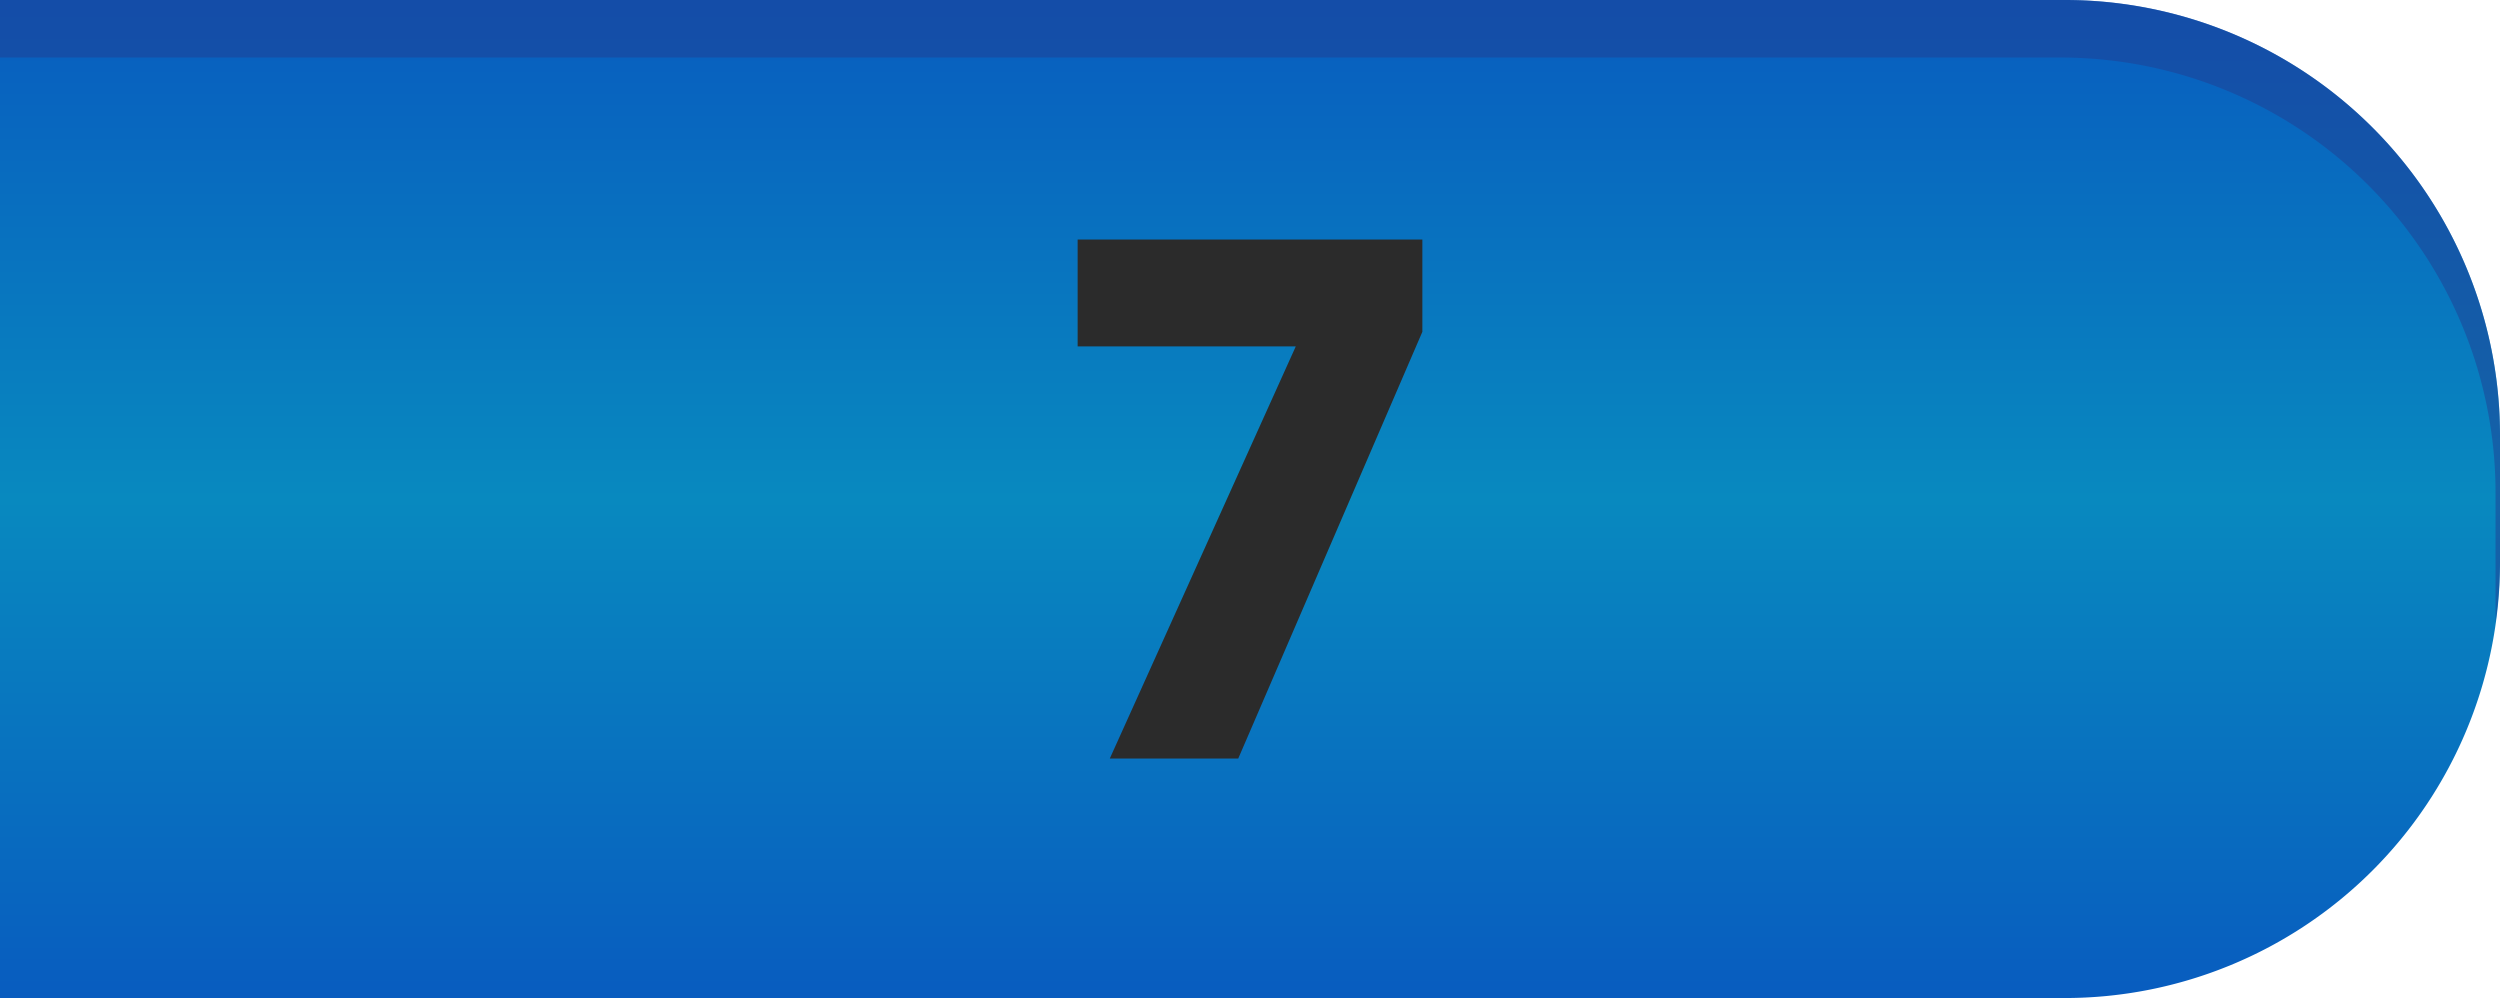 <svg xmlns="http://www.w3.org/2000/svg" xmlns:xlink="http://www.w3.org/1999/xlink" viewBox="0 0 106.46 42.5"><defs><style>.cls-1{fill:url(#Sfumatura_senza_nome_15);}.cls-2{fill:#213f93;opacity:0.5;}.cls-3{fill:#2b2b2b;}</style><linearGradient id="Sfumatura_senza_nome_15" x1="53.23" y1="42.5" x2="53.23" gradientUnits="userSpaceOnUse"><stop offset="0" stop-color="#085cbf"/><stop offset="0.5" stop-color="#0889bf"/><stop offset="1" stop-color="#085cbf"/></linearGradient></defs><title>Blu 7</title><g id="Livello_2" data-name="Livello 2"><g id="Livello_5" data-name="Livello 5"><path class="cls-1" d="M0,0H87.92a18.54,18.54,0,0,1,18.54,18.54V24A18.54,18.54,0,0,1,87.92,42.5H0a0,0,0,0,1,0,0V0A0,0,0,0,1,0,0Z"/><path class="cls-2" d="M87.92,0H0V2.45H87.74A18.53,18.53,0,0,1,106.27,21v5.51a19.17,19.17,0,0,0,.19-2.52V18.54A18.54,18.54,0,0,0,87.92,0Z"/><path class="cls-3" d="M60.57,14.13,52.73,32.3H47.26l7.92-17.55H45.89V10.2H60.57Z"/></g></g></svg>